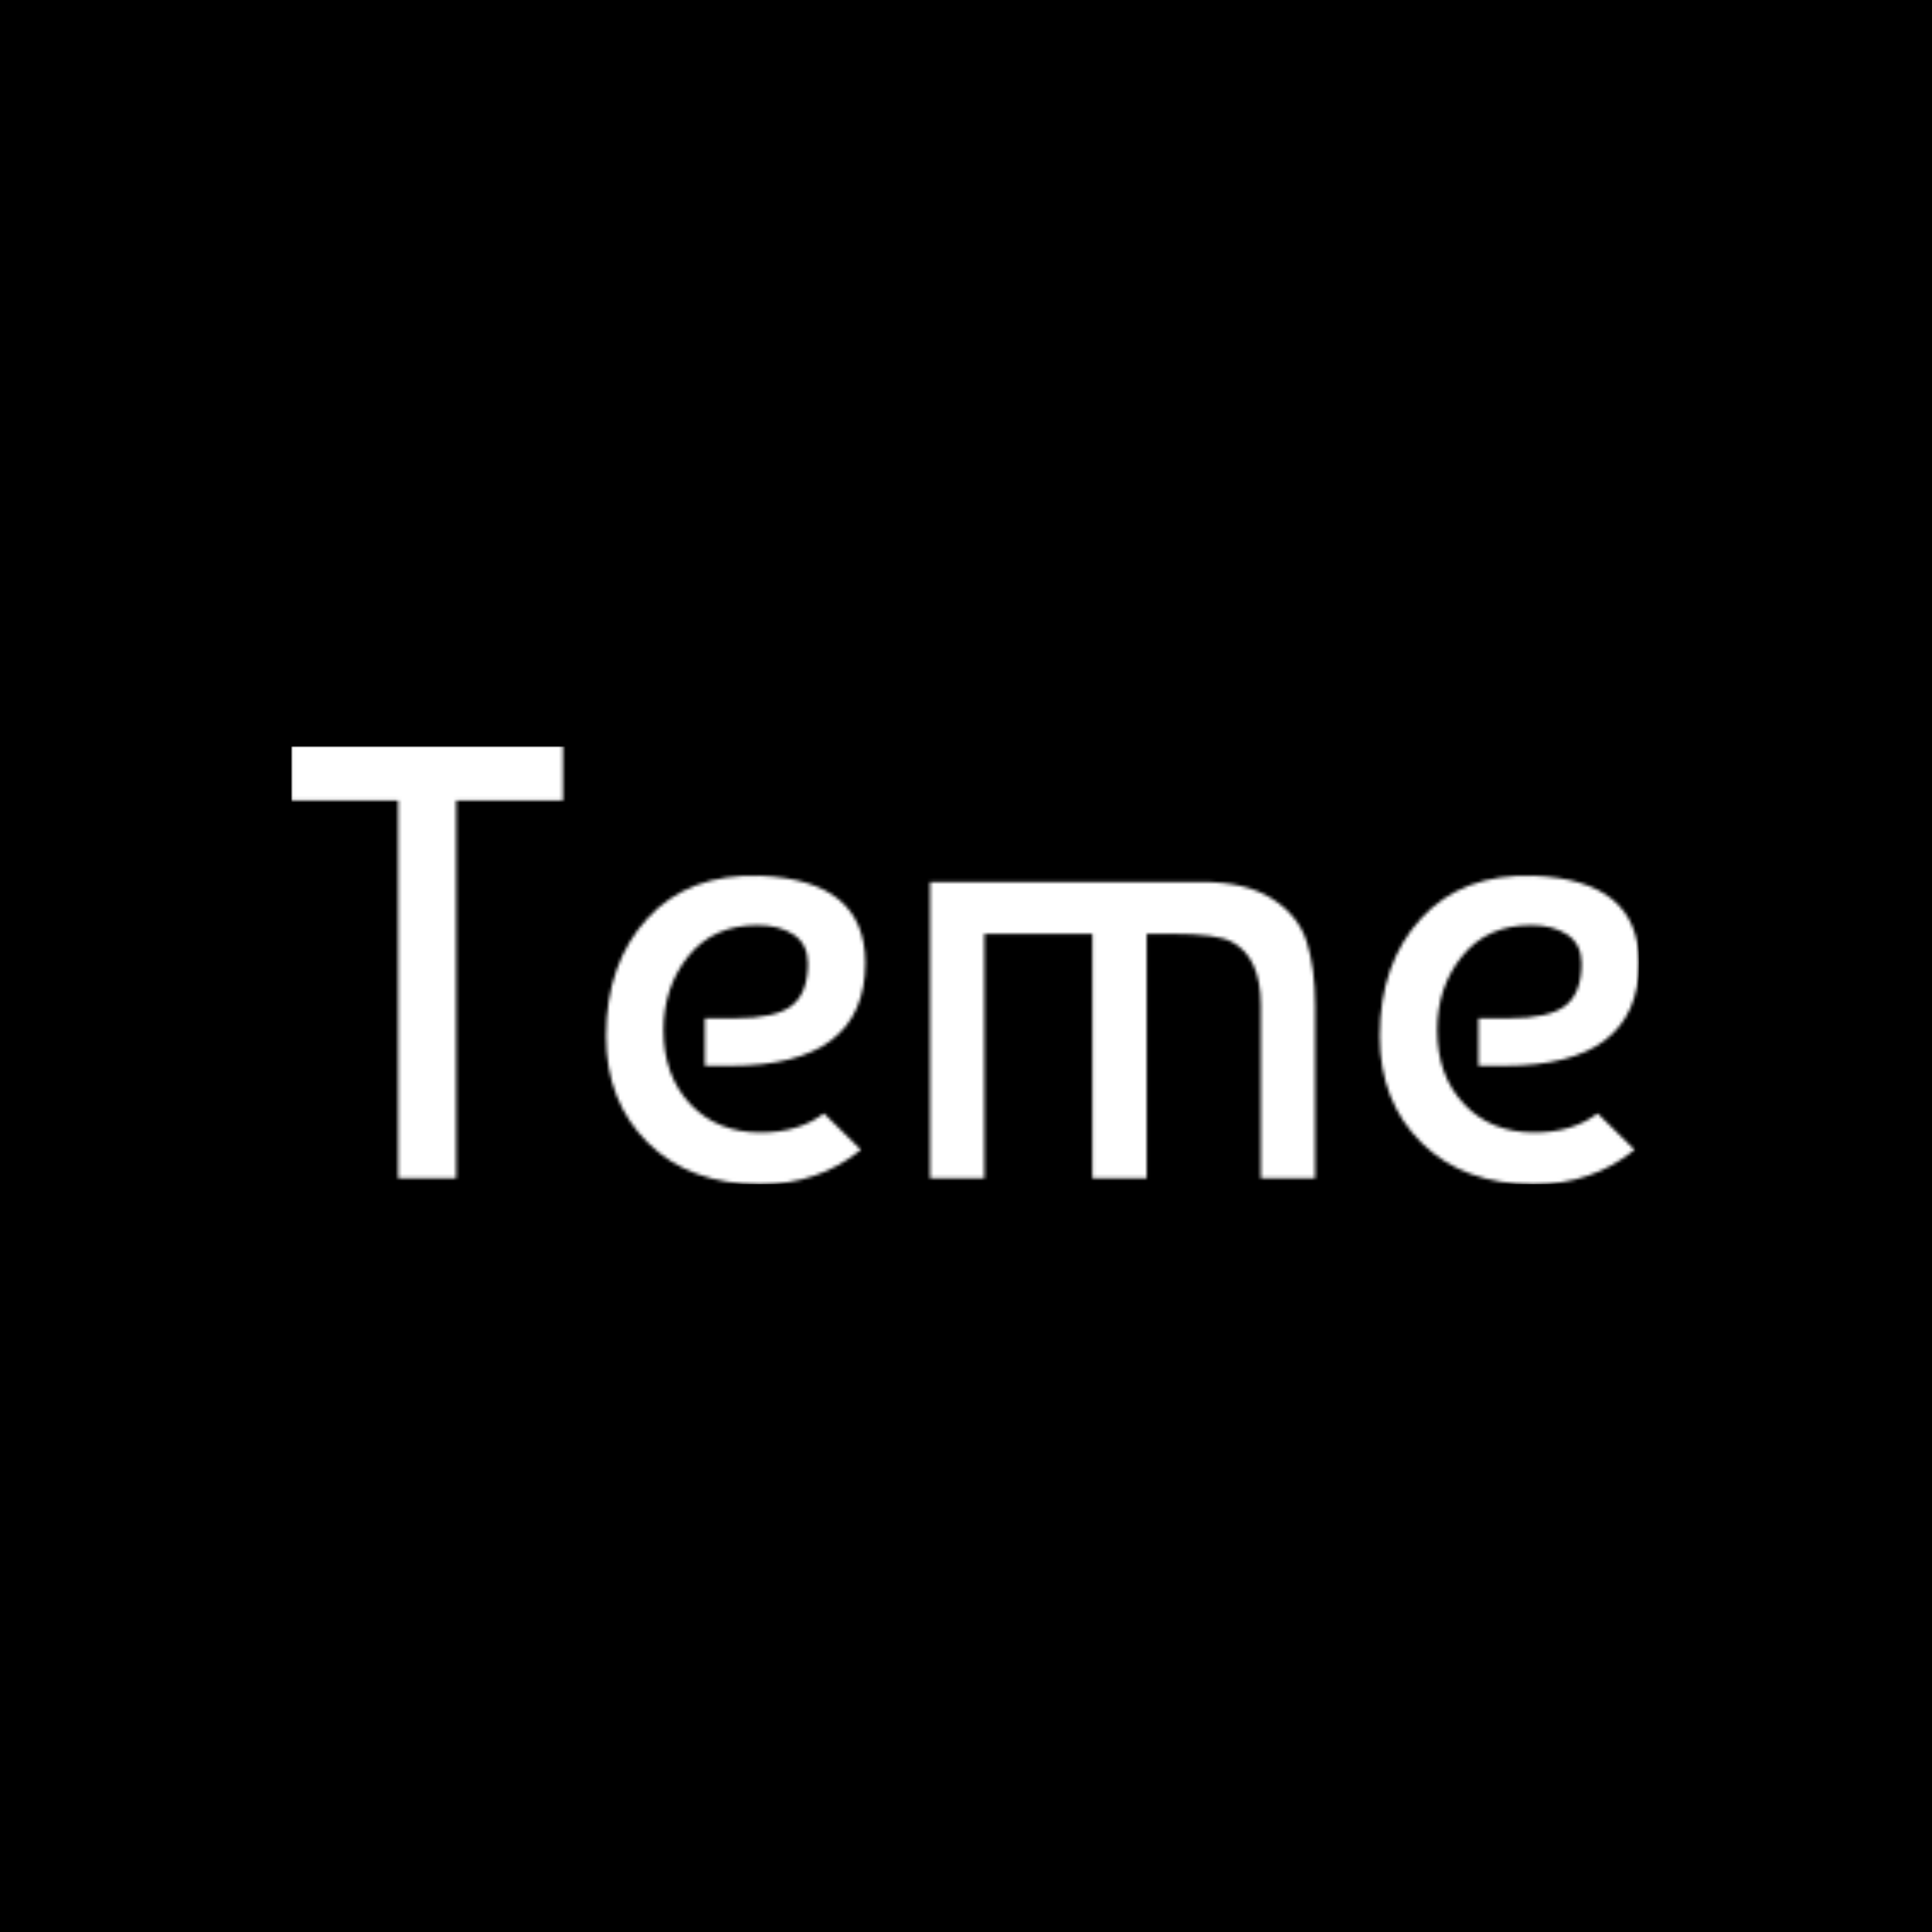 <svg xmlns="http://www.w3.org/2000/svg" version="1.1" xmlns:xlink="http://www.w3.org/1999/xlink" xmlns:svgjs="http://svgjs.dev/svgjs" width="1000" height="1000" viewBox="0 0 1000 1000"><rect width="1000" height="1000" fill="#000000"></rect><g transform="matrix(0.7,0,0,0.7,149.576,385.88)"><svg viewBox="0 0 396 129" data-background-color="#ffffff" preserveAspectRatio="xMidYMid meet" height="325" width="1000" xmlns="http://www.w3.org/2000/svg" xmlns:xlink="http://www.w3.org/1999/xlink"><g id="tight-bounds" transform="matrix(1,0,0,1,0.24,0.21)"><svg viewBox="0 0 395.52 128.58" height="128.58" width="395.52"><g><svg viewBox="0 0 395.52 128.58" height="128.58" width="395.52"><g><svg viewBox="0 0 395.52 128.58" height="128.58" width="395.52"><g id="textblocktransform"><svg viewBox="0 0 395.52 128.58" height="128.58" width="395.52" id="textblock"><g><svg viewBox="0 0 395.52 128.58" height="128.58" width="395.52"><g transform="matrix(1,0,0,1,0,0)"><svg width="395.52" viewBox="1.25 -35 109.19 35.5" height="128.58" data-palette-color="url(#2a090675-8c89-4c8a-8ec1-102c8f619b06)"></svg></g></svg></g></svg></g></svg></g><g></g></svg></g><defs></defs><mask id="41c47eb9-55ac-4301-922e-df392e668e6d"><g id="SvgjsG1029"><svg viewBox="0 0 395.52 128.58" height="128.58" width="395.52"><g><svg viewBox="0 0 395.52 128.58" height="128.58" width="395.52"><g><svg viewBox="0 0 395.52 128.58" height="128.58" width="395.52"><g id="SvgjsG1028"><svg viewBox="0 0 395.52 128.58" height="128.58" width="395.52" id="SvgjsSvg1027"><g><svg viewBox="0 0 395.52 128.58" height="128.58" width="395.52"><g transform="matrix(1,0,0,1,0,0)"><svg width="395.52" viewBox="1.25 -35 109.19 35.5" height="128.58" data-palette-color="url(#2a090675-8c89-4c8a-8ec1-102c8f619b06)"><path d="M9.9-30.6L1.25-30.6 1.25-35 23.25-35 23.25-30.6 14.6-30.6 14.6 0 9.9 0 9.9-30.6ZM39.25-24.5L39.25-24.5Q47.75-24.15 47.75-17.45L47.75-17.45Q47.75-9.1 36.8-9.1L36.8-9.1 34.75-9.1 34.75-12.95 37.15-12.95Q40.5-12.95 41.8-13.98 43.1-15 43.1-17.4L43.1-17.4Q43.1-18.95 41.95-19.73 40.8-20.5 39-20.5L39-20.5Q35.45-20.5 33.42-18 31.4-15.5 31.4-12L31.4-12Q31.4-8.3 33.57-6 35.75-3.7 39.25-3.7L39.25-3.7Q42.4-3.7 44.4-5.25L44.4-5.25 47.4-2.3Q43.95 0.5 39.25 0.5L39.25 0.5Q33.55 0.5 30.15-2.85 26.75-6.2 26.75-11.5L26.75-11.5Q26.75-17.4 30.1-21.05 33.45-24.7 39.25-24.5ZM53 0L53-24 75.05-24Q78.59-24 80.7-22.65L80.7-22.65Q82.84-21.3 83.52-19.15 84.2-17 84.2-14L84.2-14 84.2 0 79.8 0 79.8-14Q79.8-17.9 77.45-19.15L77.45-19.15Q76.25-19.8 72.59-19.8L72.59-19.8 70.55-19.8 70.55 0 66.15 0 66.15-19.8 57.4-19.8 57.4 0 53 0ZM101.94-24.5L101.94-24.5Q110.44-24.15 110.44-17.45L110.44-17.45Q110.44-9.1 99.49-9.1L99.49-9.1 97.44-9.1 97.44-12.95 99.84-12.95Q103.19-12.95 104.49-13.98 105.79-15 105.79-17.4L105.79-17.4Q105.79-18.95 104.64-19.73 103.49-20.5 101.69-20.5L101.69-20.5Q98.14-20.5 96.12-18 94.09-15.5 94.09-12L94.09-12Q94.09-8.3 96.27-6 98.44-3.7 101.94-3.7L101.94-3.7Q105.09-3.7 107.09-5.25L107.09-5.25 110.09-2.3Q106.64 0.5 101.94 0.5L101.94 0.5Q96.24 0.5 92.84-2.85 89.44-6.2 89.44-11.5L89.44-11.5Q89.44-17.4 92.79-21.05 96.14-24.7 101.94-24.5Z" opacity="1" transform="matrix(1,0,0,1,0,0)" fill="white" class="wordmark-text-0" id="SvgjsPath1026"></path></svg></g></svg></g></svg></g></svg></g><g></g></svg></g><defs></defs></svg></g></mask><linearGradient x1="0" x2="1" y1="0.548" y2="0.55" id="2a090675-8c89-4c8a-8ec1-102c8f619b06"><stop stop-color="#ff6cab" offset="0"></stop><stop stop-color="#7366ff" offset="1"></stop></linearGradient><rect width="395.52" height="128.58" fill="#ffffff" mask="url(#41c47eb9-55ac-4301-922e-df392e668e6d)" data-fill-palette-color="primary"></rect></svg><rect width="395.52" height="128.58" fill="none" stroke="none" visibility="hidden"></rect></g></svg></g></svg>